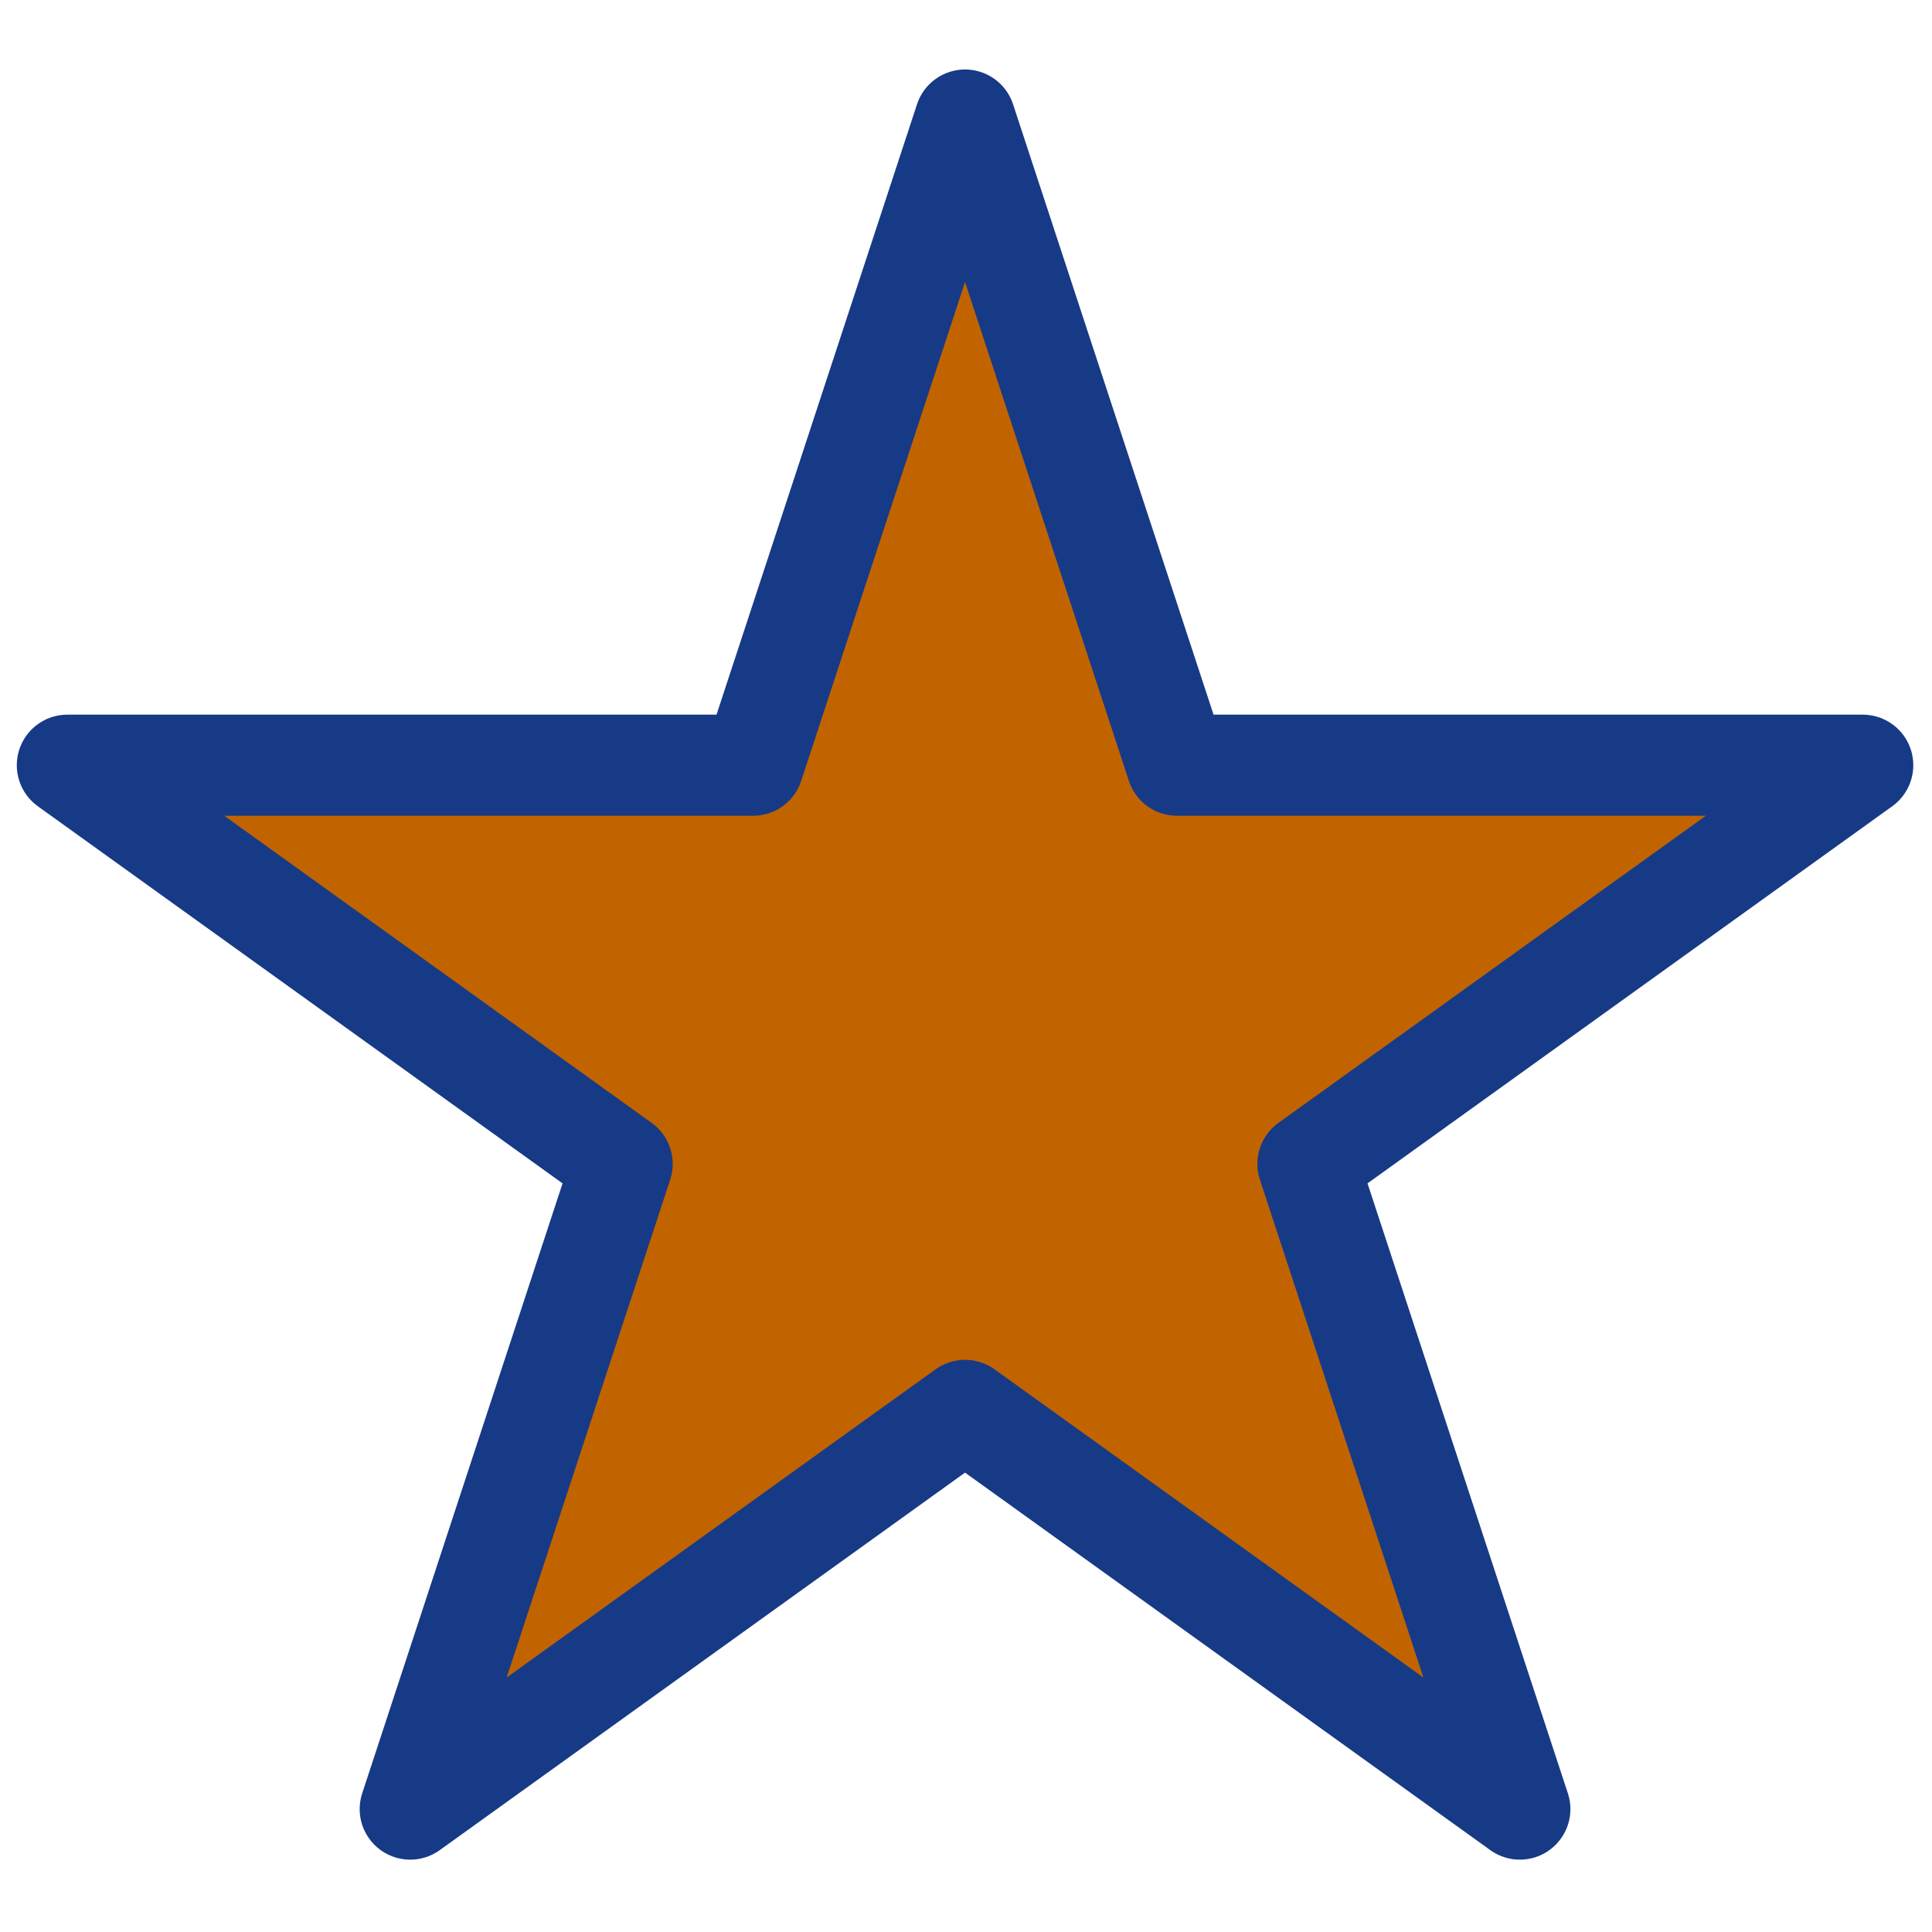 <?xml version="1.0" encoding="UTF-8" standalone="no"?><!DOCTYPE svg PUBLIC "-//W3C//DTD SVG 1.1//EN" "http://www.w3.org/Graphics/SVG/1.1/DTD/svg11.dtd"><svg width="100%" height="100%" viewBox="0 0 438 438" version="1.1" xmlns="http://www.w3.org/2000/svg" xmlns:xlink="http://www.w3.org/1999/xlink" xml:space="preserve"  style="fill-rule:evenodd;clip-rule:evenodd;stroke-linecap:round;stroke-linejoin:round;stroke-miterlimit:1.5;"><path d="M218.782,27.215l48.044,146.264l155.472,-0l-125.78,90.396l48.044,146.264l-125.78,-90.396l-125.779,90.396l48.043,-146.264l-125.779,-90.396l155.472,-0l48.043,-146.264Z" style="fill:#c16400;stroke:#173a86;stroke-width:22.92px;"/></svg>